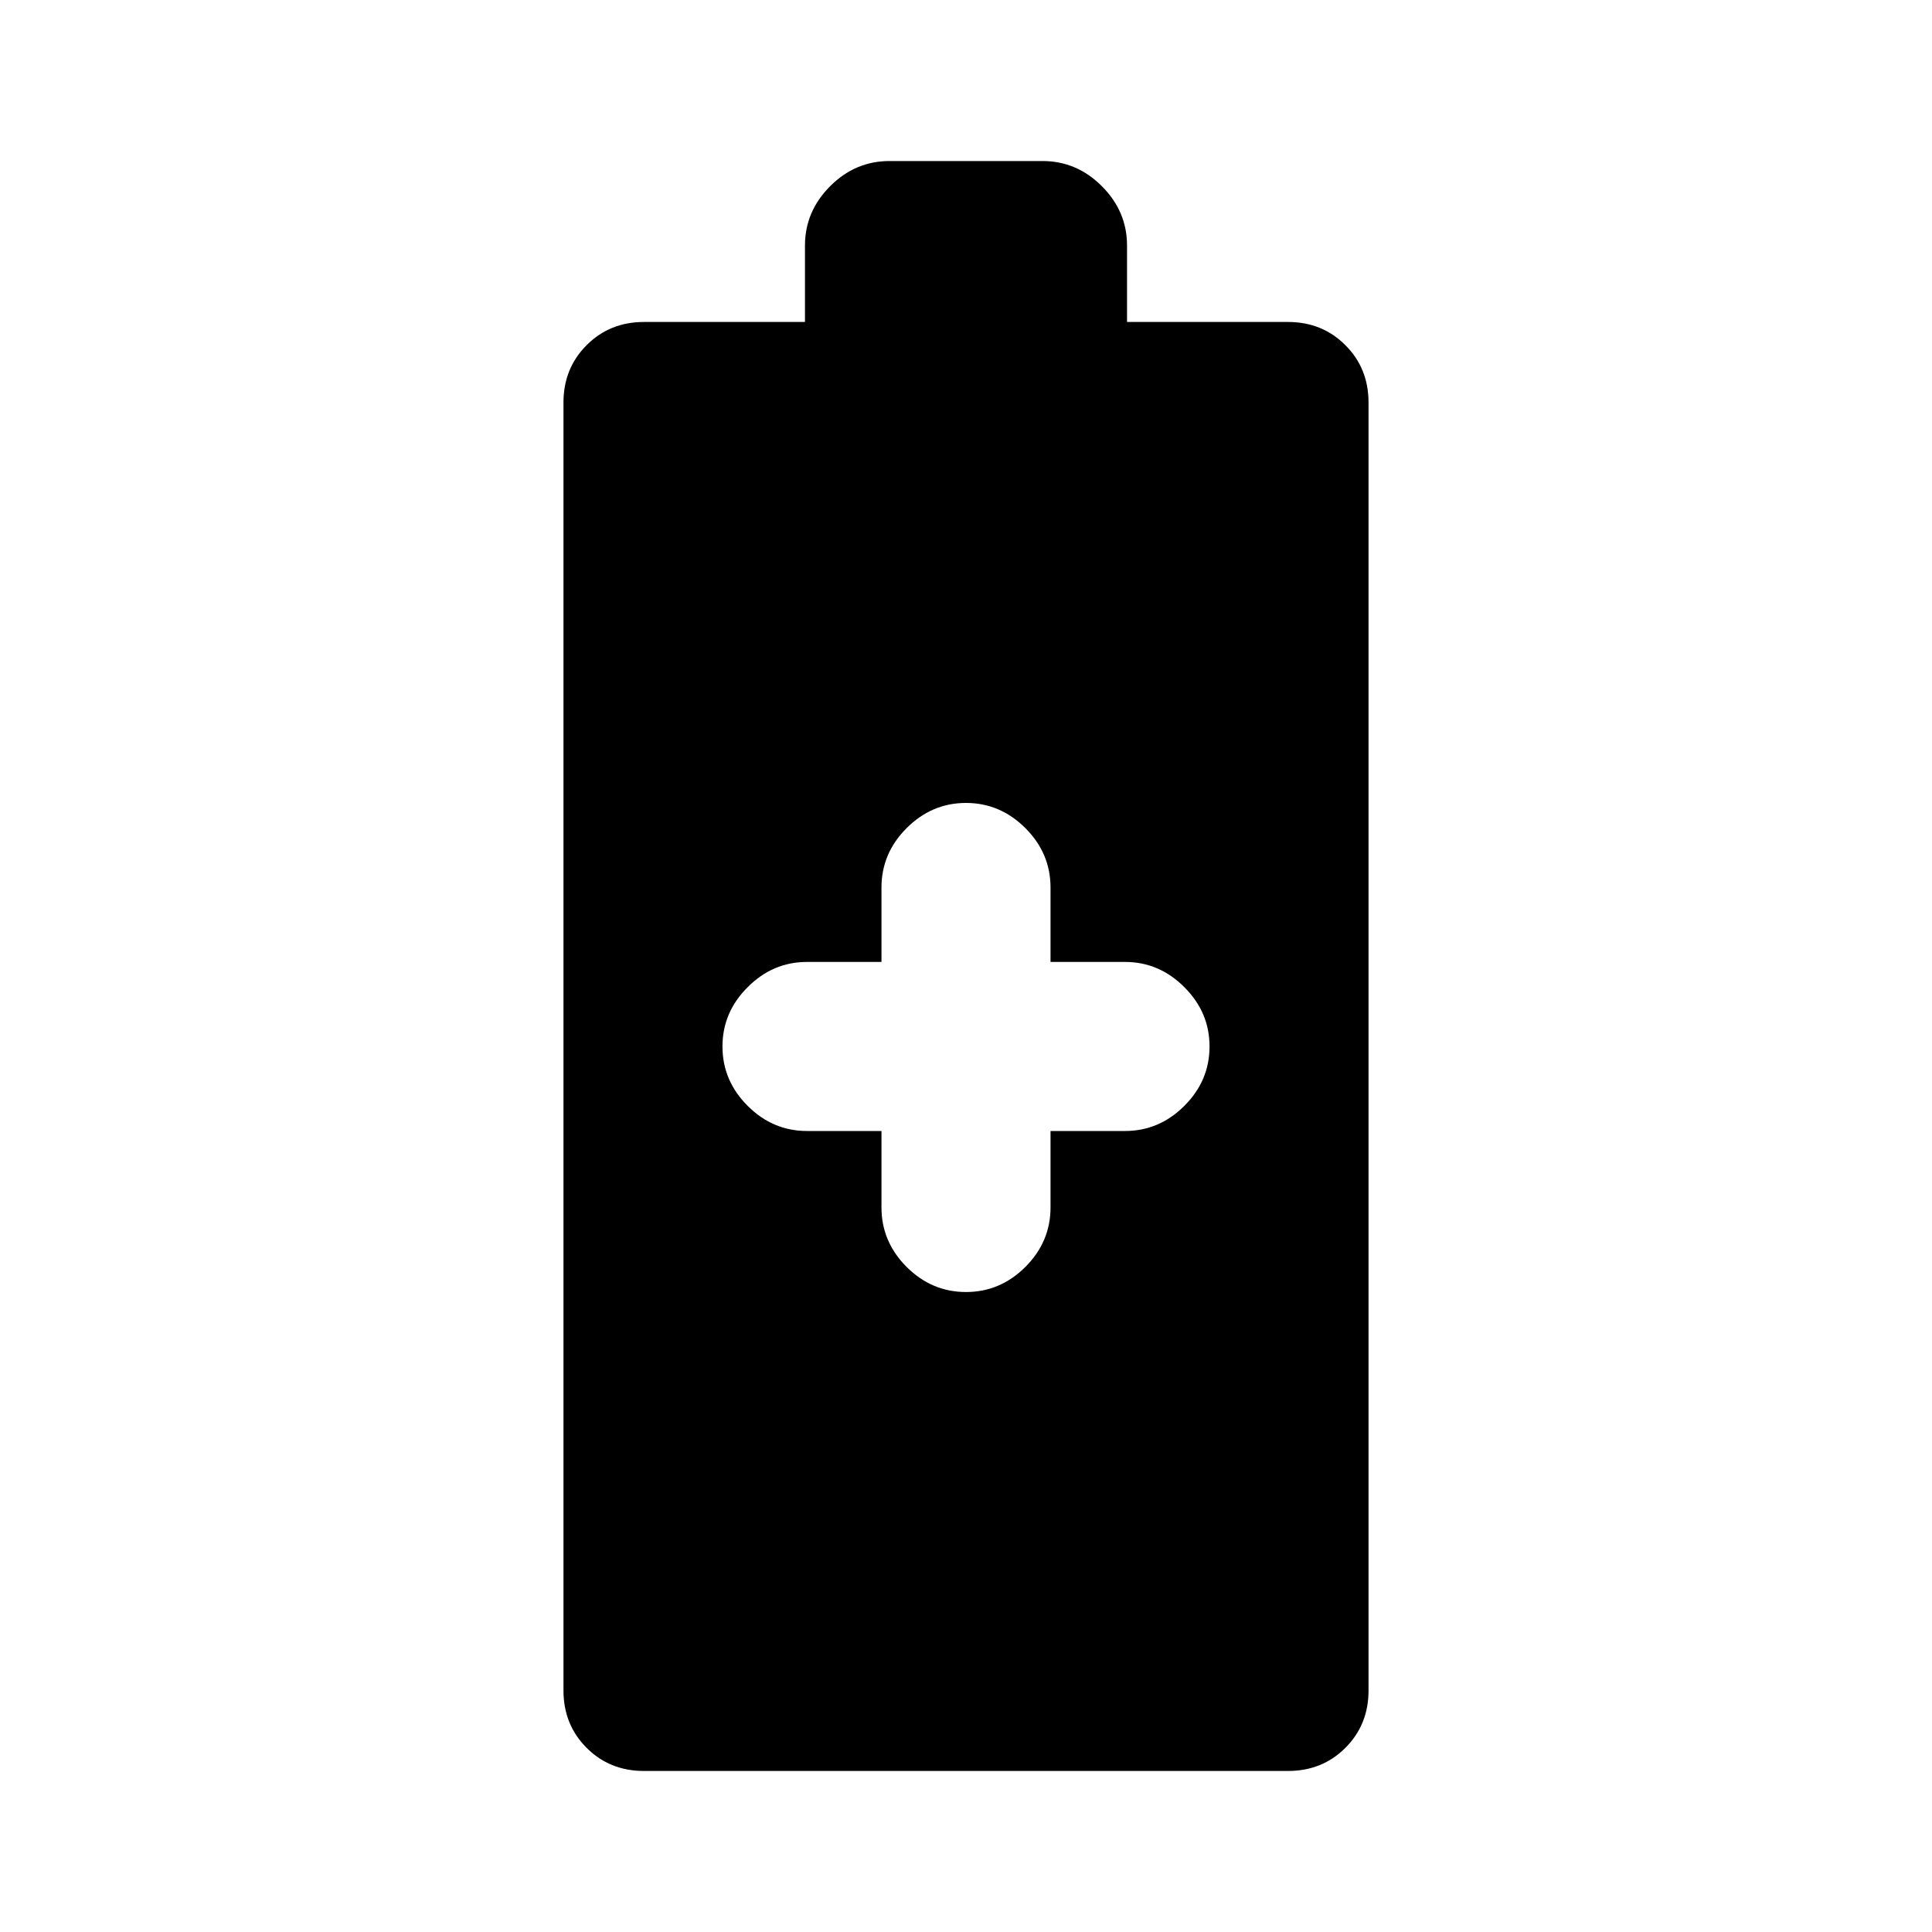 <svg xmlns="http://www.w3.org/2000/svg" height="20" width="20"><path d="M6.667 18.333Q6.312 18.333 6.073 18.094Q5.833 17.854 5.833 17.5V4.167Q5.833 3.812 6.073 3.573Q6.312 3.333 6.667 3.333H8.333V2.542Q8.333 2.188 8.594 1.927Q8.854 1.667 9.208 1.667H10.792Q11.146 1.667 11.406 1.927Q11.667 2.188 11.667 2.542V3.333H13.333Q13.688 3.333 13.927 3.573Q14.167 3.812 14.167 4.167V17.5Q14.167 17.854 13.927 18.094Q13.688 18.333 13.333 18.333ZM10 13.375Q10.354 13.375 10.615 13.115Q10.875 12.854 10.875 12.5V11.708H11.646Q12 11.708 12.26 11.448Q12.521 11.188 12.521 10.833Q12.521 10.479 12.26 10.219Q12 9.958 11.646 9.958H10.875V9.188Q10.875 8.833 10.615 8.573Q10.354 8.312 10 8.312Q9.646 8.312 9.385 8.573Q9.125 8.833 9.125 9.188V9.958H8.354Q8 9.958 7.74 10.219Q7.479 10.479 7.479 10.833Q7.479 11.188 7.74 11.448Q8 11.708 8.354 11.708H9.125V12.5Q9.125 12.854 9.385 13.115Q9.646 13.375 10 13.375Z"/></svg>